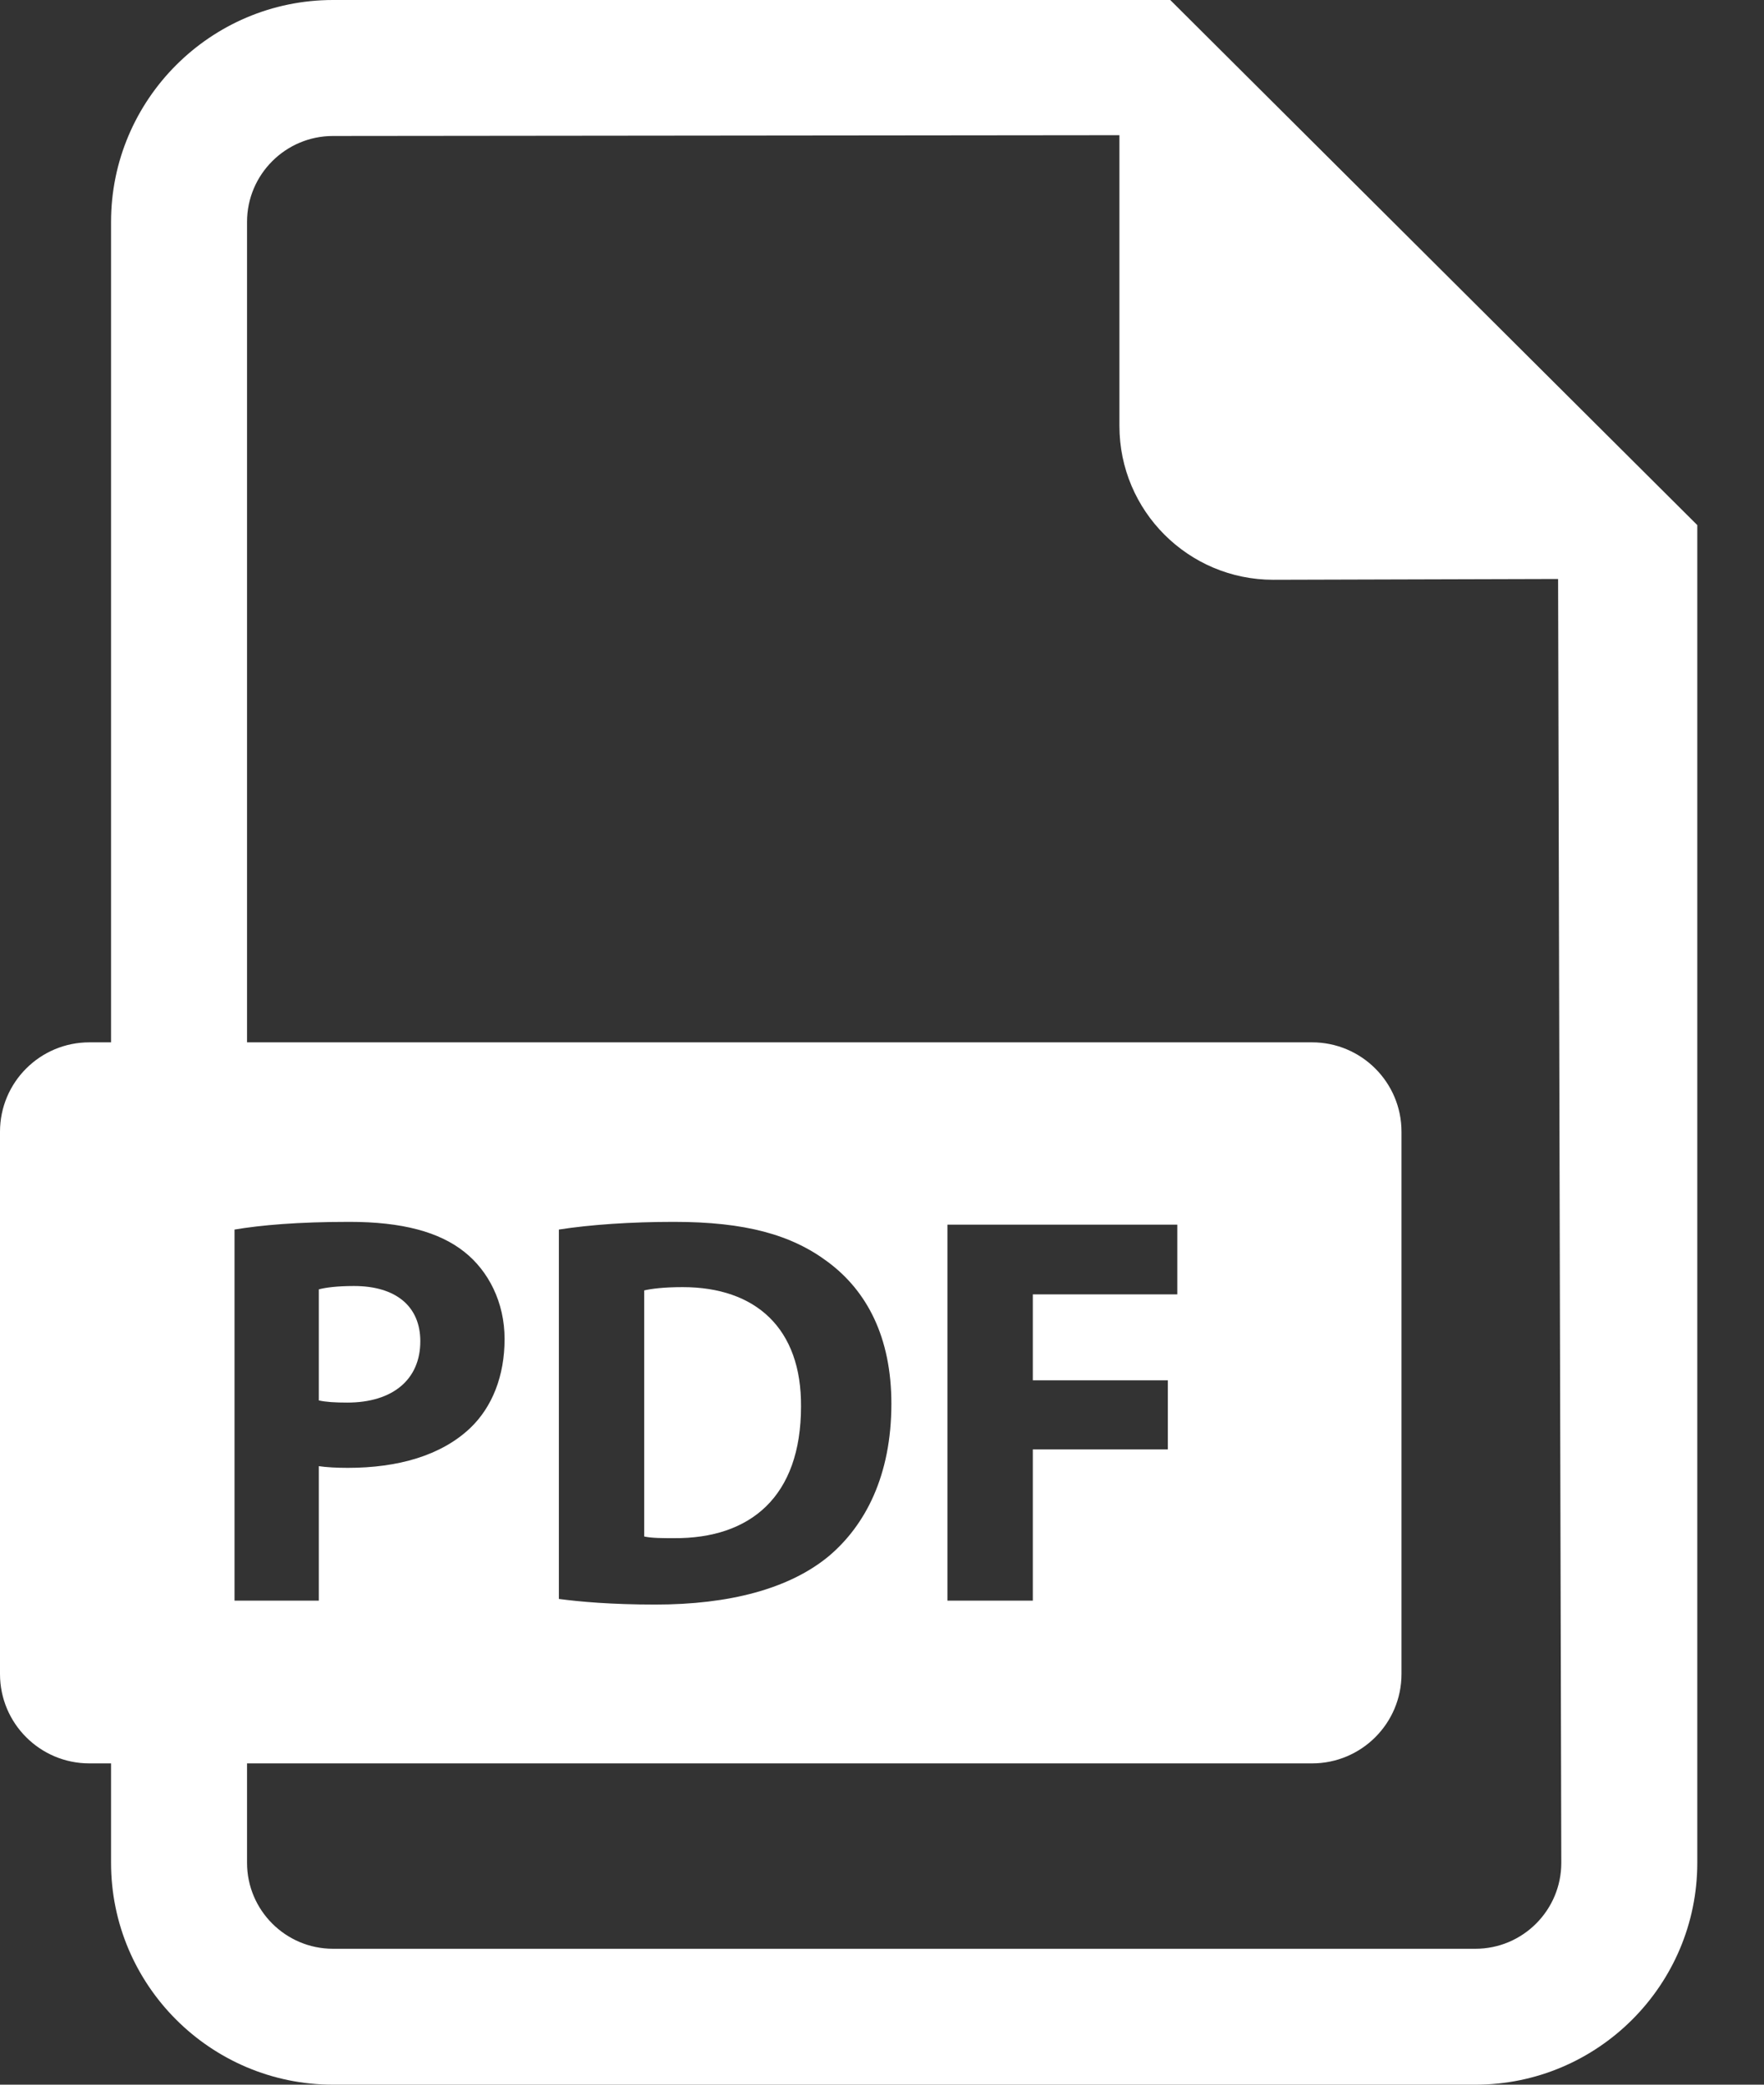 <svg width="22" height="26" viewBox="0 0 22 26" fill="none" xmlns="http://www.w3.org/2000/svg">
<rect x="0" y="0" width="22" height="26" fill="#333333" stroke="none"/>
<path d="M5.242 16.728C5.242 16.297 4.943 16.039 4.414 16.039C4.198 16.039 4.052 16.06 3.976 16.081V17.466C4.066 17.486 4.177 17.493 4.331 17.493C4.894 17.493 5.242 17.209 5.242 16.728Z" fill="white"/>
<path d="M8.514 16.053C8.278 16.053 8.125 16.073 8.034 16.094V19.163C8.125 19.184 8.271 19.184 8.403 19.184C9.363 19.191 9.99 18.662 9.99 17.542C9.997 16.568 9.426 16.053 8.514 16.053Z" fill="white"/>
<path d="M14.595 0H4.153C2.627 0 1.385 1.243 1.385 2.767V13H1.115C0.499 13 0 13.499 0 14.115V20.878C0 21.494 0.499 21.993 1.115 21.993H1.385V23.233C1.385 24.759 2.627 26 4.153 26H18.401C19.926 26 21.168 24.759 21.168 23.233V6.549L14.595 0ZM2.925 15.335C3.252 15.28 3.711 15.239 4.359 15.239C5.013 15.239 5.479 15.364 5.792 15.614C6.091 15.851 6.293 16.241 6.293 16.7C6.293 17.159 6.14 17.549 5.862 17.813C5.5 18.154 4.964 18.307 4.338 18.307C4.198 18.307 4.074 18.3 3.976 18.286V19.963H2.925V15.335ZM18.401 24.305H4.153C3.562 24.305 3.081 23.824 3.081 23.233V21.993H16.363C16.979 21.993 17.479 21.494 17.479 20.878V14.115C17.479 13.499 16.979 13 16.363 13H3.081V2.767C3.081 2.177 3.562 1.696 4.153 1.696L13.961 1.686V5.312C13.961 6.371 14.82 7.231 15.88 7.231L19.432 7.221L19.472 23.233C19.472 23.824 18.992 24.305 18.401 24.305ZM6.97 19.942V15.335C7.36 15.274 7.868 15.239 8.404 15.239C9.294 15.239 9.872 15.399 10.325 15.739C10.812 16.101 11.117 16.678 11.117 17.507C11.117 18.404 10.791 19.024 10.338 19.407C9.844 19.817 9.093 20.012 8.174 20.012C7.624 20.012 7.235 19.977 6.97 19.942ZM14.565 17.215V18.077H12.881V19.963H11.816V15.274H14.683V16.143H12.881V17.215H14.565Z" fill="white"/>
</svg>
